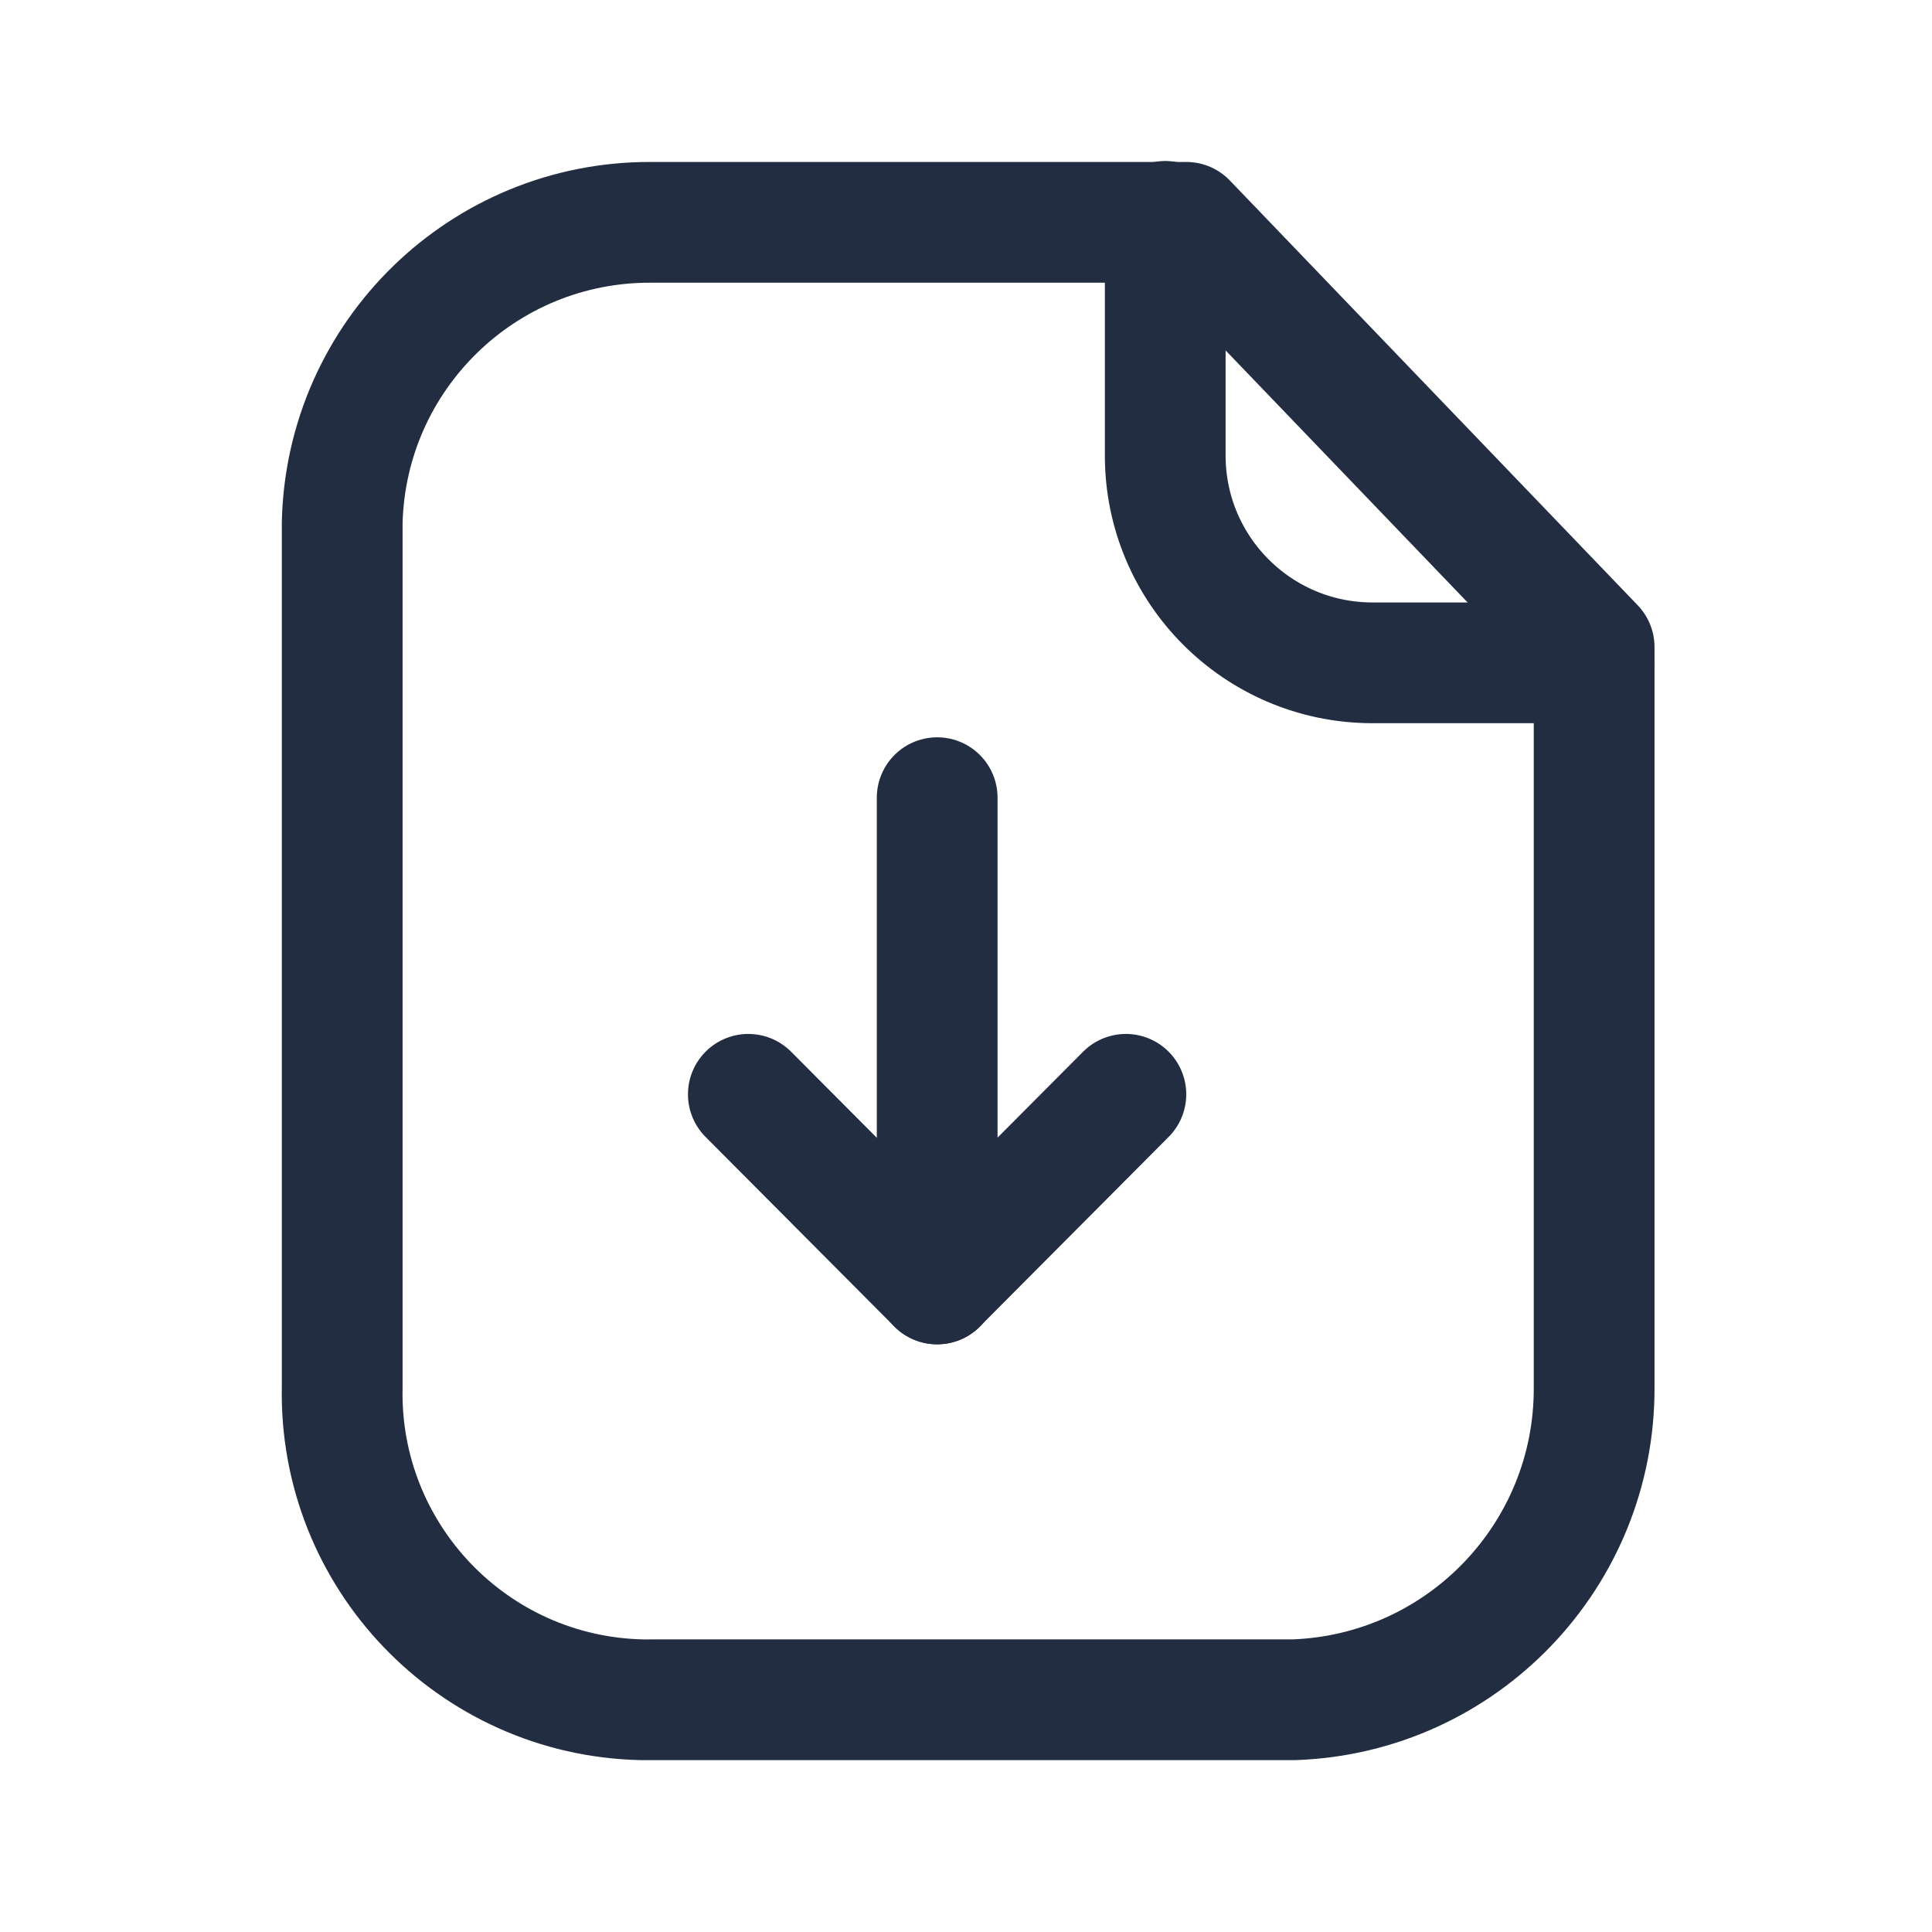 <svg width="24" height="24" viewBox="0 0 24 24" fill="none" xmlns="http://www.w3.org/2000/svg">
    <path fill-rule="evenodd" clip-rule="evenodd"
          d="M14.737 2.762H8.085C6.005 2.754 4.301 4.411 4.251 6.491V17.228C4.206 19.33 5.874 21.07 7.975 21.115C8.012 21.115 8.049 21.116 8.085 21.115H16.073C18.163 21.041 19.815 19.319 19.803 17.228V8.038L14.737 2.762Z"
          stroke="#232D42" stroke-width="1.5" stroke-linecap="round" stroke-linejoin="round"/>
    <path d="M14.475 2.75V5.659C14.475 7.079 15.624 8.23 17.044 8.234H19.798" stroke="#232D42" stroke-width="1.5"
          stroke-linecap="round" stroke-linejoin="round"/>
    <path d="M11.642 15.95V9.909" stroke="#232D42" stroke-width="1.5" stroke-linecap="round"
          stroke-linejoin="round"/>
    <path d="M9.296 13.594L11.641 15.949L13.986 13.594" stroke="#232D42" stroke-width="1.5"
          stroke-linecap="round" stroke-linejoin="round"/>
</svg>
